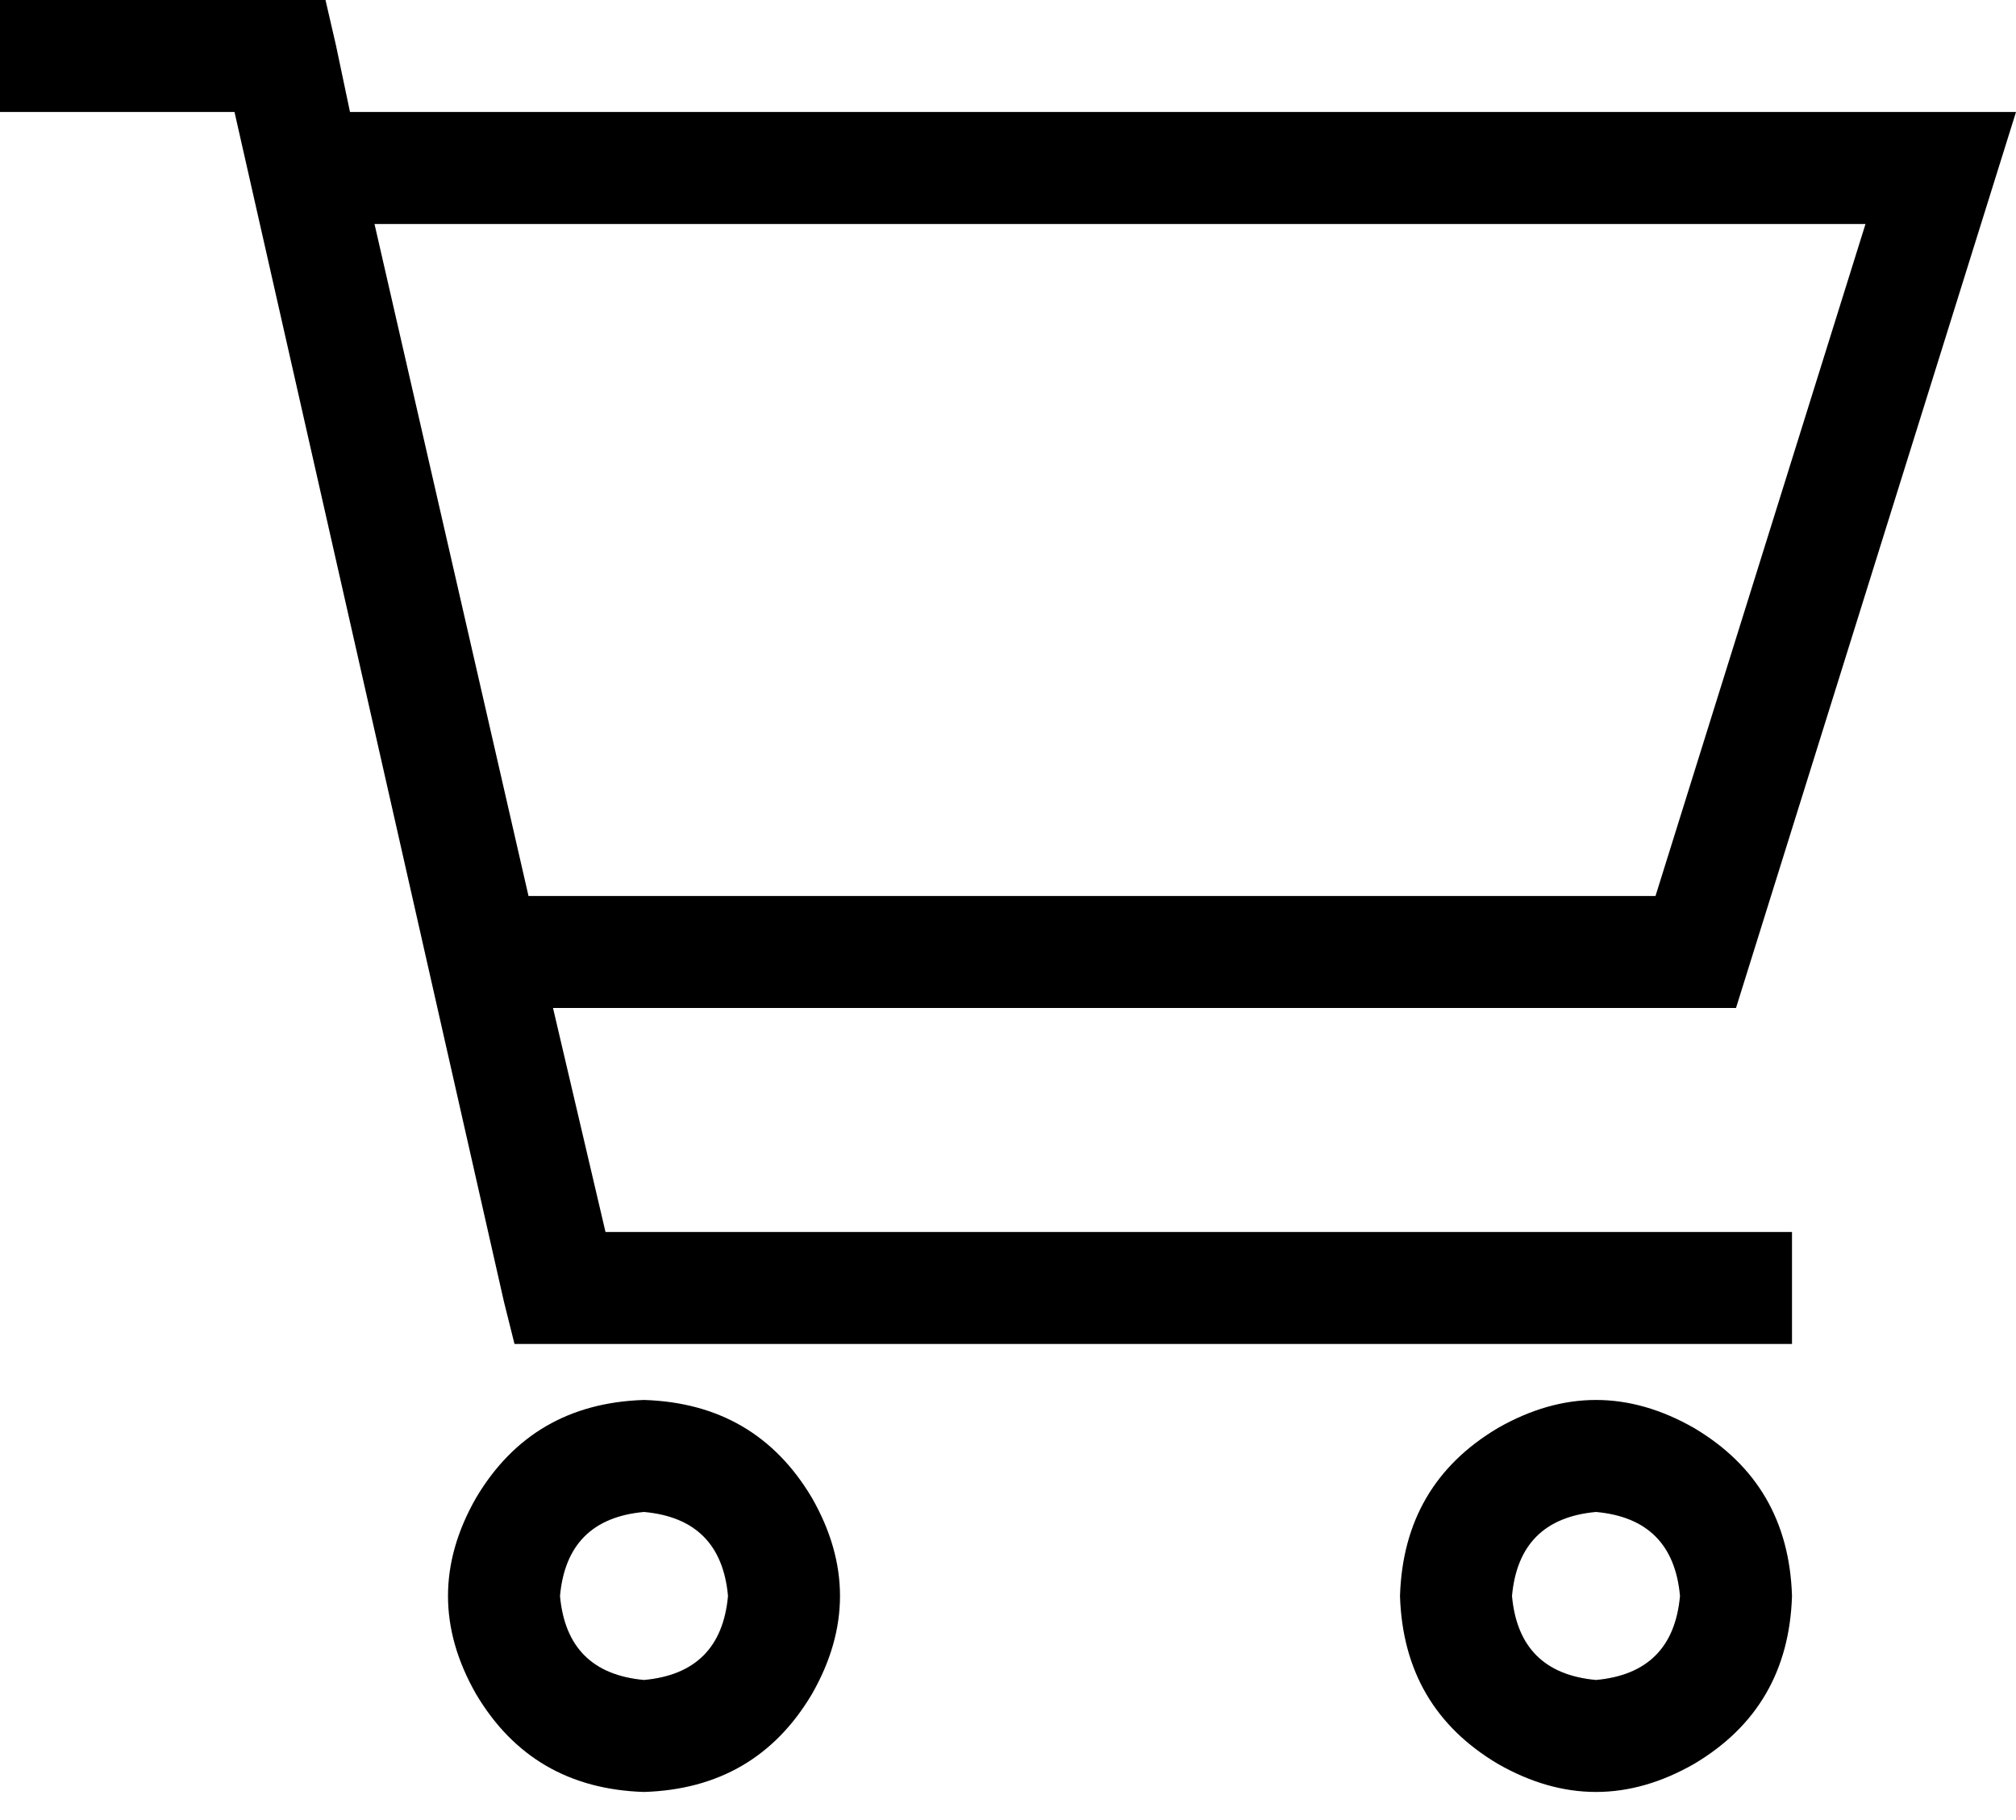 <svg xmlns="http://www.w3.org/2000/svg" viewBox="0 0 576 520">
    <path d="M 16 0 L 0 0 L 0 32 L 16 32 L 67 32 L 144 372 L 147 384 L 160 384 L 496 384 L 512 384 L 512 352 L 496 352 L 173 352 L 158 288 L 496 288 L 566 64 L 576 32 L 543 32 L 100 32 L 96 13 L 93 0 L 80 0 L 16 0 L 16 0 Z M 107 64 L 533 64 L 473 256 L 151 256 L 107 64 L 107 64 Z M 184 432 Q 206 434 208 456 Q 206 478 184 480 Q 162 478 160 456 Q 162 434 184 432 L 184 432 Z M 184 512 Q 216 511 232 484 Q 248 456 232 428 Q 216 401 184 400 Q 152 401 136 428 Q 120 456 136 484 Q 152 511 184 512 L 184 512 Z M 432 456 Q 434 434 456 432 Q 478 434 480 456 Q 478 478 456 480 Q 434 478 432 456 L 432 456 Z M 512 456 Q 511 424 484 408 Q 456 392 428 408 Q 401 424 400 456 Q 401 488 428 504 Q 456 520 484 504 Q 511 488 512 456 L 512 456 Z"/>
</svg>
